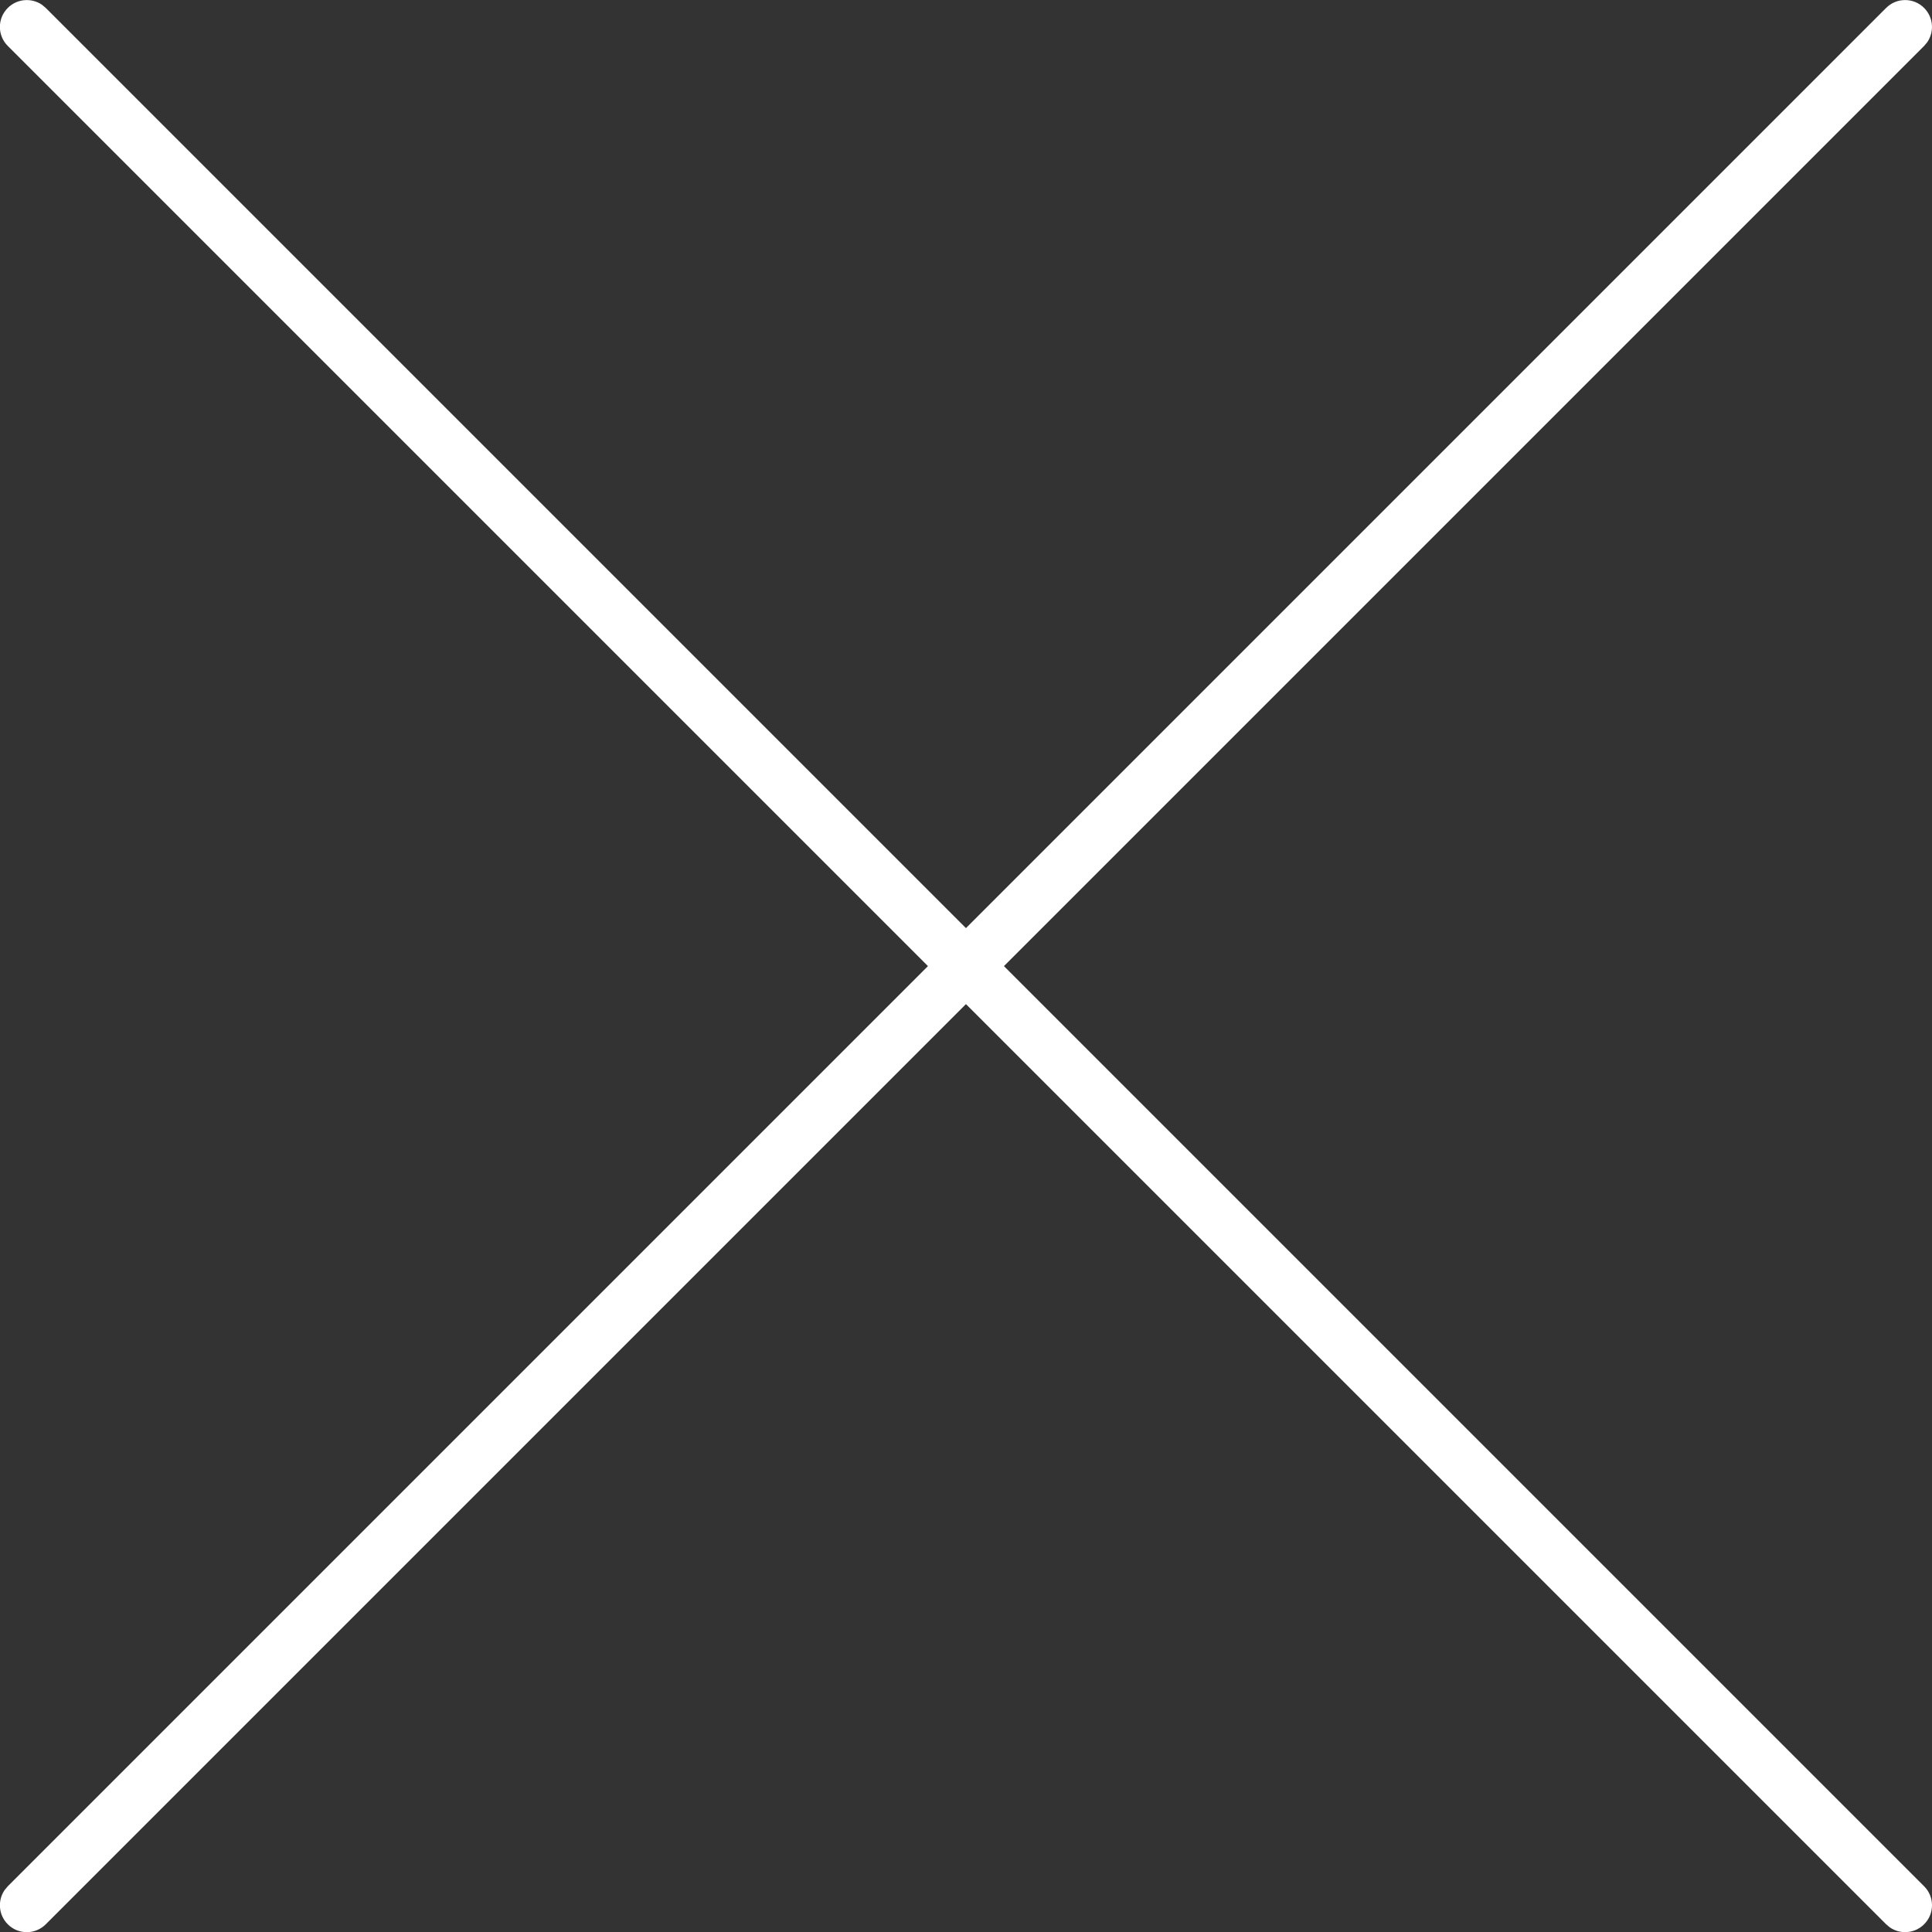 <?xml version="1.0" encoding="UTF-8"?>
<svg width="36px" height="36px" viewBox="0 0 36 36" version="1.1" xmlns="http://www.w3.org/2000/svg" xmlns:xlink="http://www.w3.org/1999/xlink">
    <rect x="0" y="0" width="36" height="36" fill="#333333" stroke="none"/>
    <title>close</title>
    <g id="Page-1" stroke="none" stroke-width="1" fill="none" fill-rule="evenodd">
        <g id="close" transform="translate(0.499, 0.502)" fill="#FFFFFF" fill-rule="nonzero">
            <path d="M-0.354,-0.354 C-0.18,-0.528 0.09,-0.547 0.285,-0.412 L0.354,-0.354 L35.354,34.646 C35.55,34.841 35.55,35.159 35.354,35.354 C35.18,35.528 34.91,35.547 34.715,35.412 L34.646,35.354 L-0.354,0.354 C-0.55,0.159 -0.55,-0.159 -0.354,-0.354 Z" id="Path"></path>
            <path d="M34.646,-0.354 C34.841,-0.55 35.159,-0.55 35.354,-0.354 C35.528,-0.18 35.547,0.09 35.412,0.285 L35.354,0.354 L0.354,35.354 C0.159,35.55 -0.159,35.55 -0.354,35.354 C-0.528,35.18 -0.547,34.91 -0.412,34.715 L-0.354,34.646 L34.646,-0.354 Z" id="Path"></path>
        </g>
    </g>
</svg>